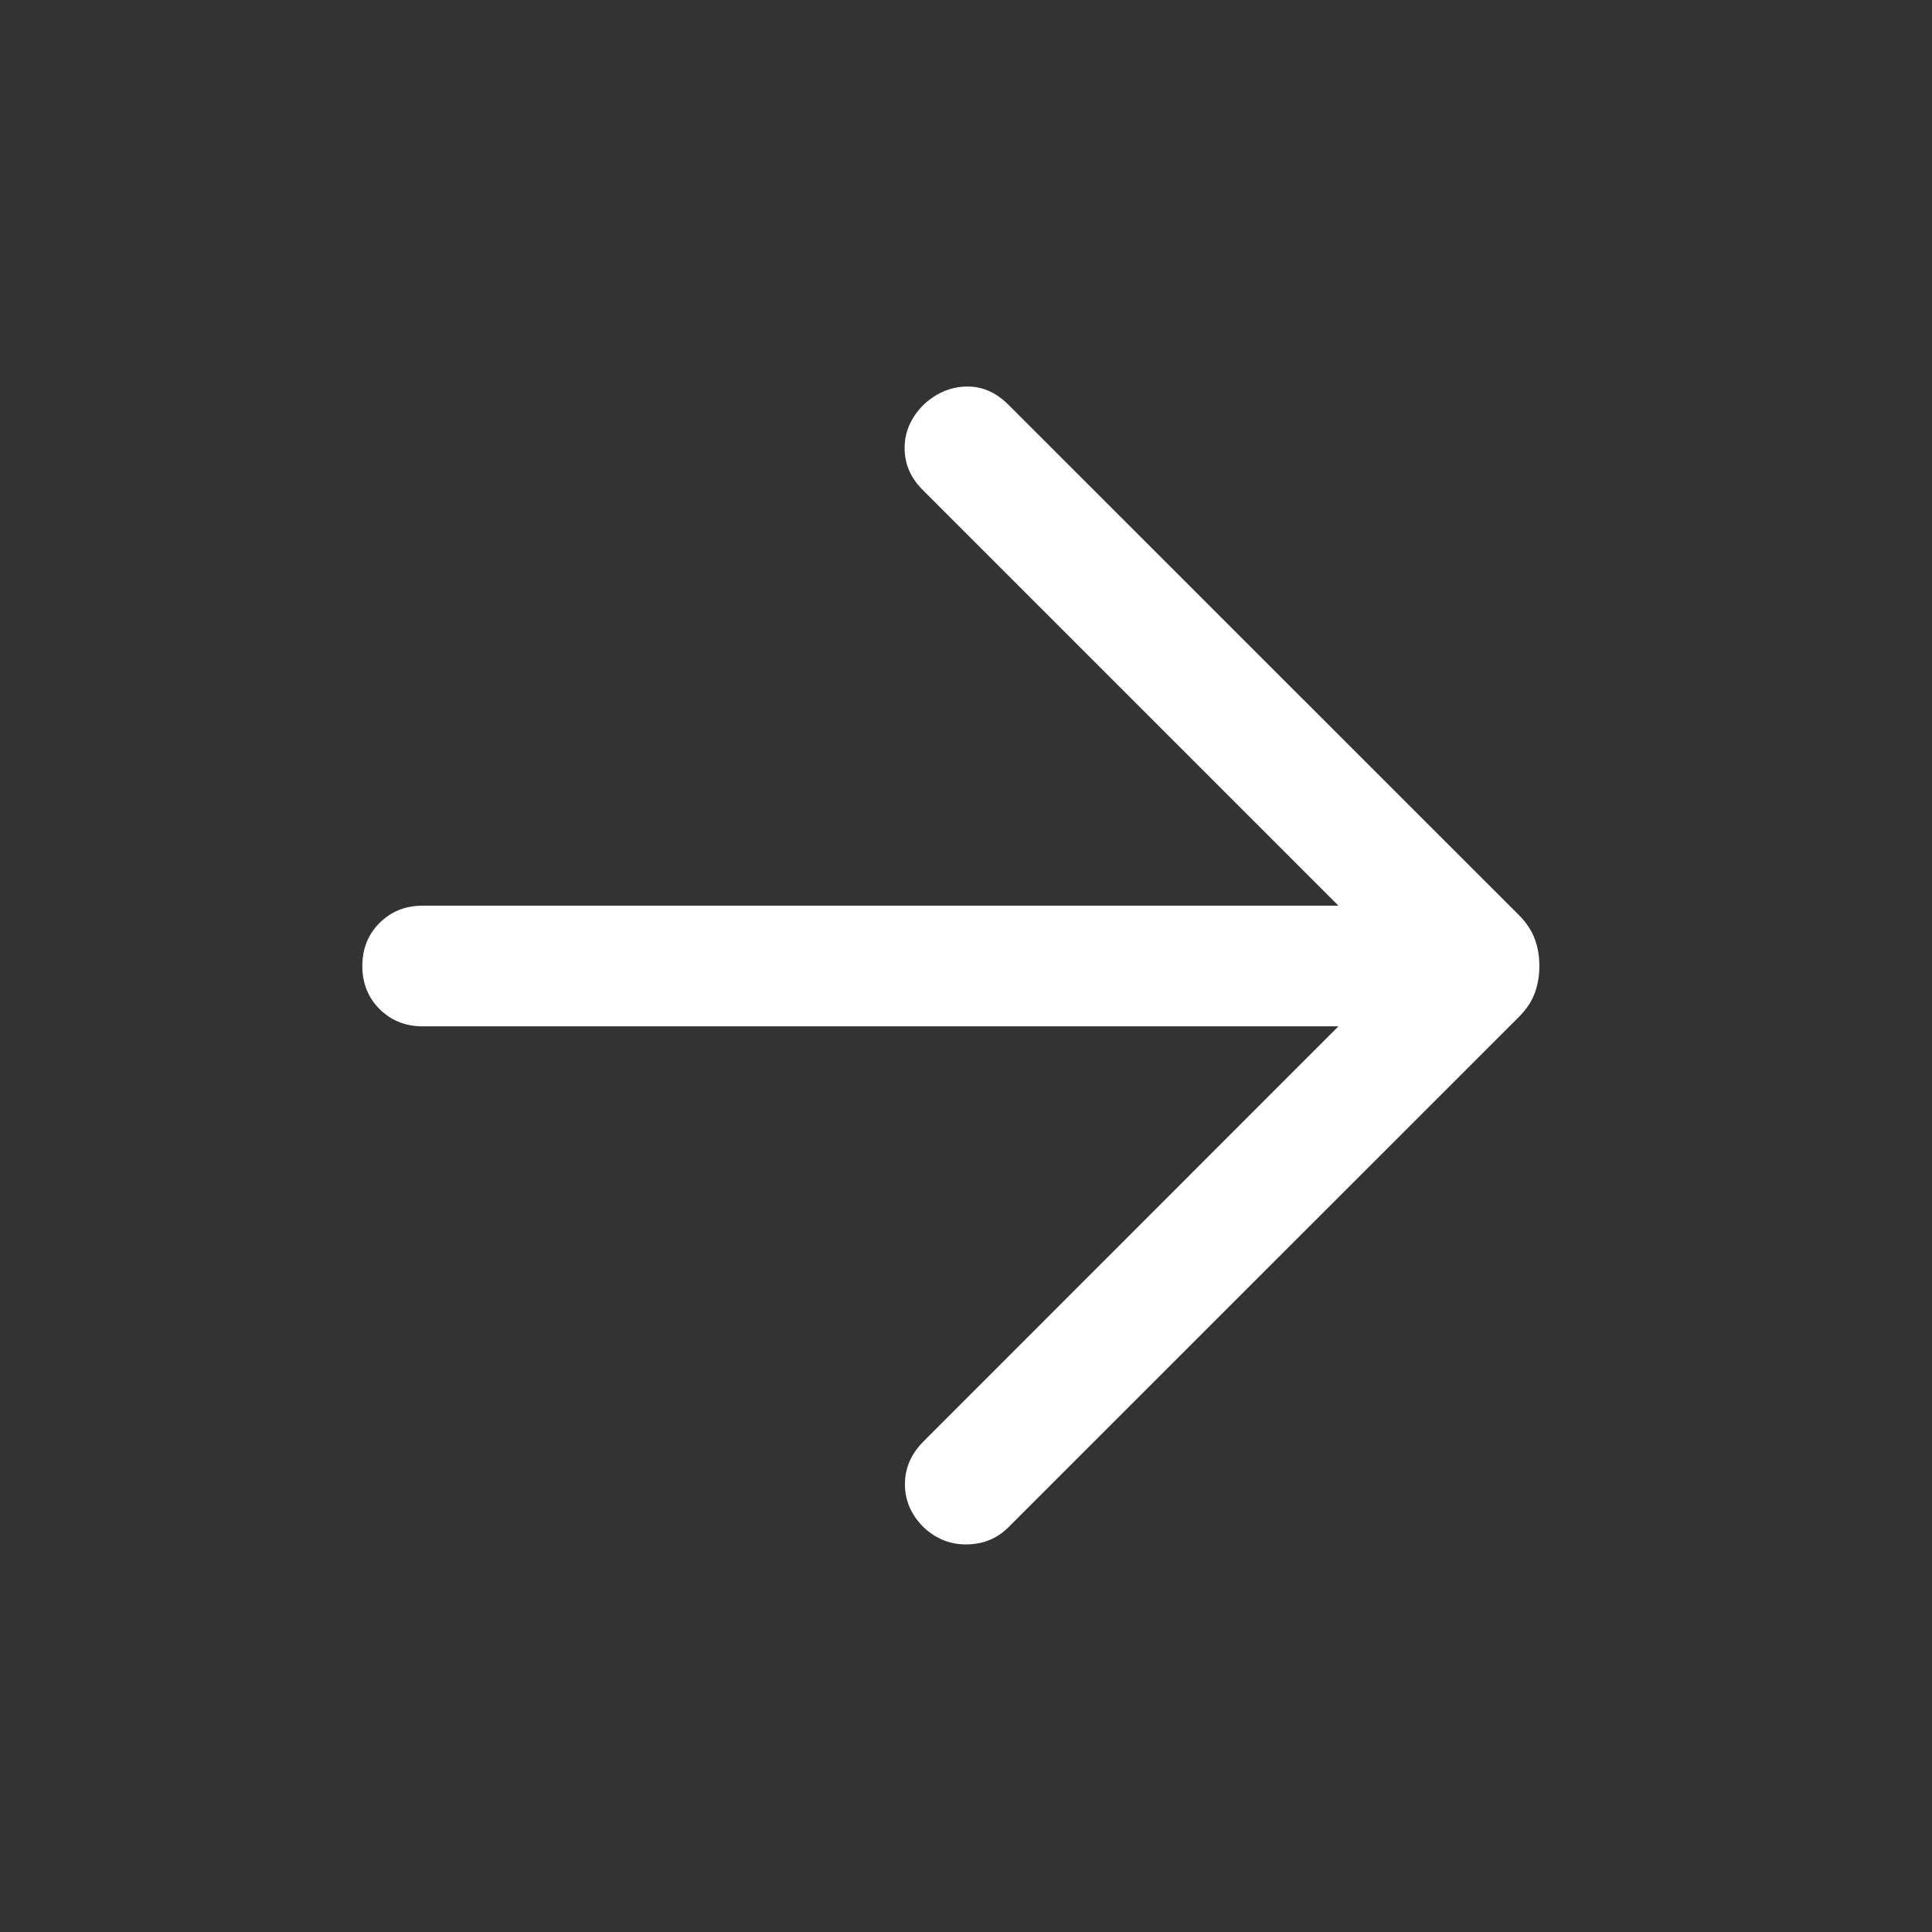 <svg width="13" height="13" viewBox="0 0 13 13" fill="none" xmlns="http://www.w3.org/2000/svg">
<rect x="0" y="0" width="13" height="13" fill="#333333" stroke="none"/>
<mask id="mask0_29_1137" style="mask-type:alpha" maskUnits="userSpaceOnUse" x="0" y="0" width="13" height="13">
<rect width="13" height="13" fill="#D9D9D9"/>
</mask>
<g mask="url(#mask0_29_1137)">
<path d="M9.006 6.906H2.844C2.728 6.906 2.632 6.867 2.554 6.79C2.476 6.712 2.438 6.615 2.438 6.5C2.438 6.385 2.476 6.288 2.554 6.21C2.632 6.133 2.728 6.094 2.844 6.094H9.006L6.206 3.294C6.126 3.213 6.086 3.119 6.087 3.011C6.088 2.903 6.131 2.807 6.215 2.723C6.299 2.645 6.394 2.604 6.5 2.601C6.606 2.598 6.701 2.639 6.785 2.723L10.22 6.157C10.271 6.208 10.306 6.261 10.327 6.318C10.348 6.374 10.358 6.435 10.358 6.5C10.358 6.565 10.348 6.626 10.327 6.682C10.306 6.739 10.271 6.792 10.22 6.843L6.785 10.277C6.71 10.352 6.618 10.39 6.507 10.392C6.396 10.394 6.299 10.355 6.215 10.277C6.131 10.193 6.089 10.097 6.089 9.988C6.089 9.878 6.131 9.782 6.215 9.698L9.006 6.906Z" fill="white"/>
</g>
</svg>
